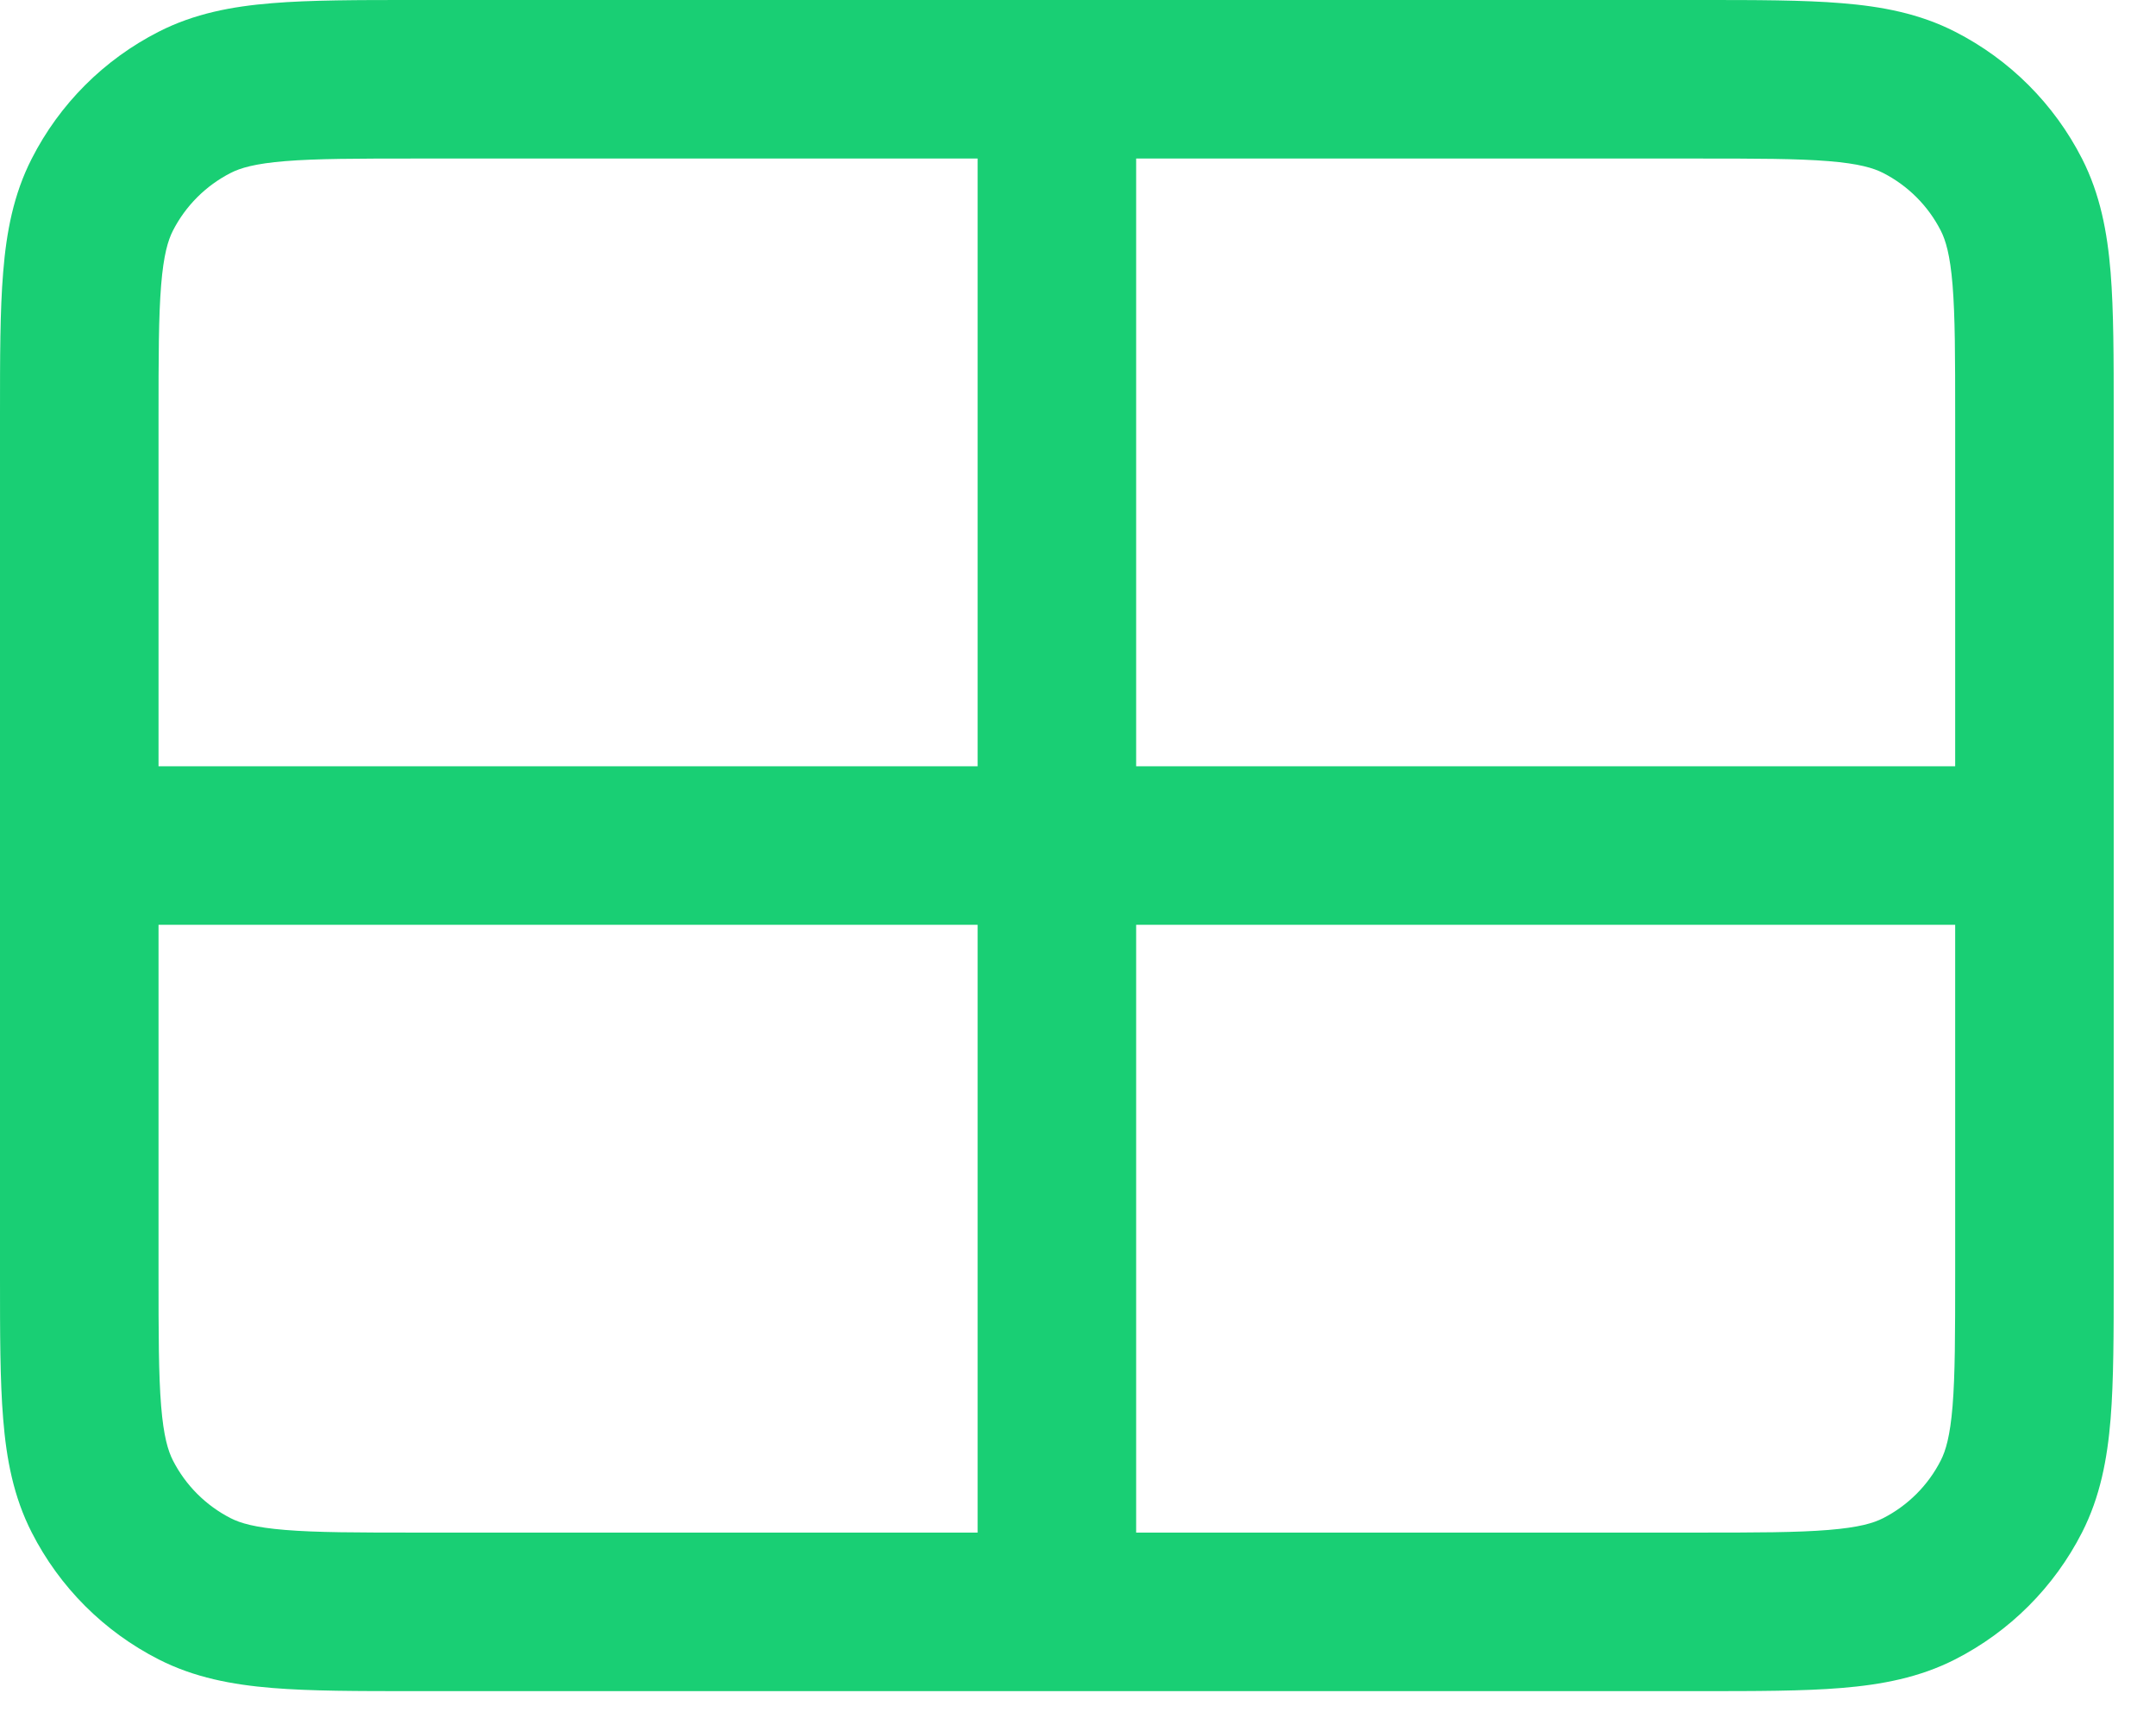 <svg width="34" height="27" viewBox="0 0 34 27" fill="none" xmlns="http://www.w3.org/2000/svg">
<path fill-rule="evenodd" clip-rule="evenodd" d="M6.533 8.02976e-07H26.801C27.691 -1.9197e-05 28.434 -3.91267e-05 29.041 0.05C29.674 0.101 30.269 0.213 30.831 0.5C31.693 0.939 32.394 1.64 32.834 2.503C33.12 3.065 33.232 3.659 33.284 4.292C33.333 4.899 33.333 5.642 33.333 6.533V20.134C33.333 21.024 33.333 21.767 33.284 22.375C33.232 23.008 33.12 23.602 32.834 24.164C32.394 25.027 31.693 25.728 30.831 26.167C30.269 26.453 29.674 26.565 29.041 26.617C28.434 26.667 27.691 26.667 26.801 26.667H6.533C5.642 26.667 4.899 26.667 4.292 26.617C3.659 26.565 3.065 26.453 2.503 26.167C1.64 25.728 0.939 25.027 0.5 24.164C0.213 23.602 0.101 23.008 0.05 22.375C-2.96272e-05 21.767 -9.71002e-06 21.024 2.89976e-07 20.134V6.533C-9.71002e-06 5.642 -2.96272e-05 4.899 0.05 4.292C0.101 3.659 0.213 3.065 0.5 2.503C0.939 1.64 1.64 0.939 2.503 0.5C3.065 0.213 3.659 0.101 4.292 0.05C4.899 -3.91267e-05 5.642 -1.9197e-05 6.533 8.02976e-07ZM4.496 2.541C4.017 2.58 3.788 2.65 3.638 2.727C3.246 2.927 2.927 3.246 2.727 3.637C2.65 3.788 2.58 4.017 2.541 4.496C2.501 4.989 2.5 5.629 2.5 6.583V12.083H15.417V2.5H6.583C5.629 2.5 4.989 2.501 4.496 2.541ZM17.917 2.5V12.083H30.833V6.583C30.833 5.629 30.832 4.989 30.792 4.496C30.753 4.017 30.683 3.788 30.606 3.637C30.407 3.246 30.088 2.927 29.696 2.727C29.545 2.65 29.316 2.58 28.837 2.541C28.344 2.501 27.704 2.5 26.75 2.5H17.917ZM30.833 14.583H17.917V24.167H26.75C27.704 24.167 28.344 24.166 28.837 24.125C29.316 24.086 29.545 24.017 29.696 23.94C30.088 23.74 30.407 23.421 30.606 23.029C30.683 22.878 30.753 22.649 30.792 22.171C30.832 21.678 30.833 21.037 30.833 20.083V14.583ZM15.417 24.167V14.583H2.5V20.083C2.5 21.037 2.501 21.678 2.541 22.171C2.58 22.649 2.65 22.878 2.727 23.029C2.927 23.421 3.246 23.74 3.638 23.94C3.788 24.017 4.017 24.086 4.496 24.125C4.989 24.166 5.629 24.167 6.583 24.167H15.417Z" fill="#19CF74"/>
</svg>

